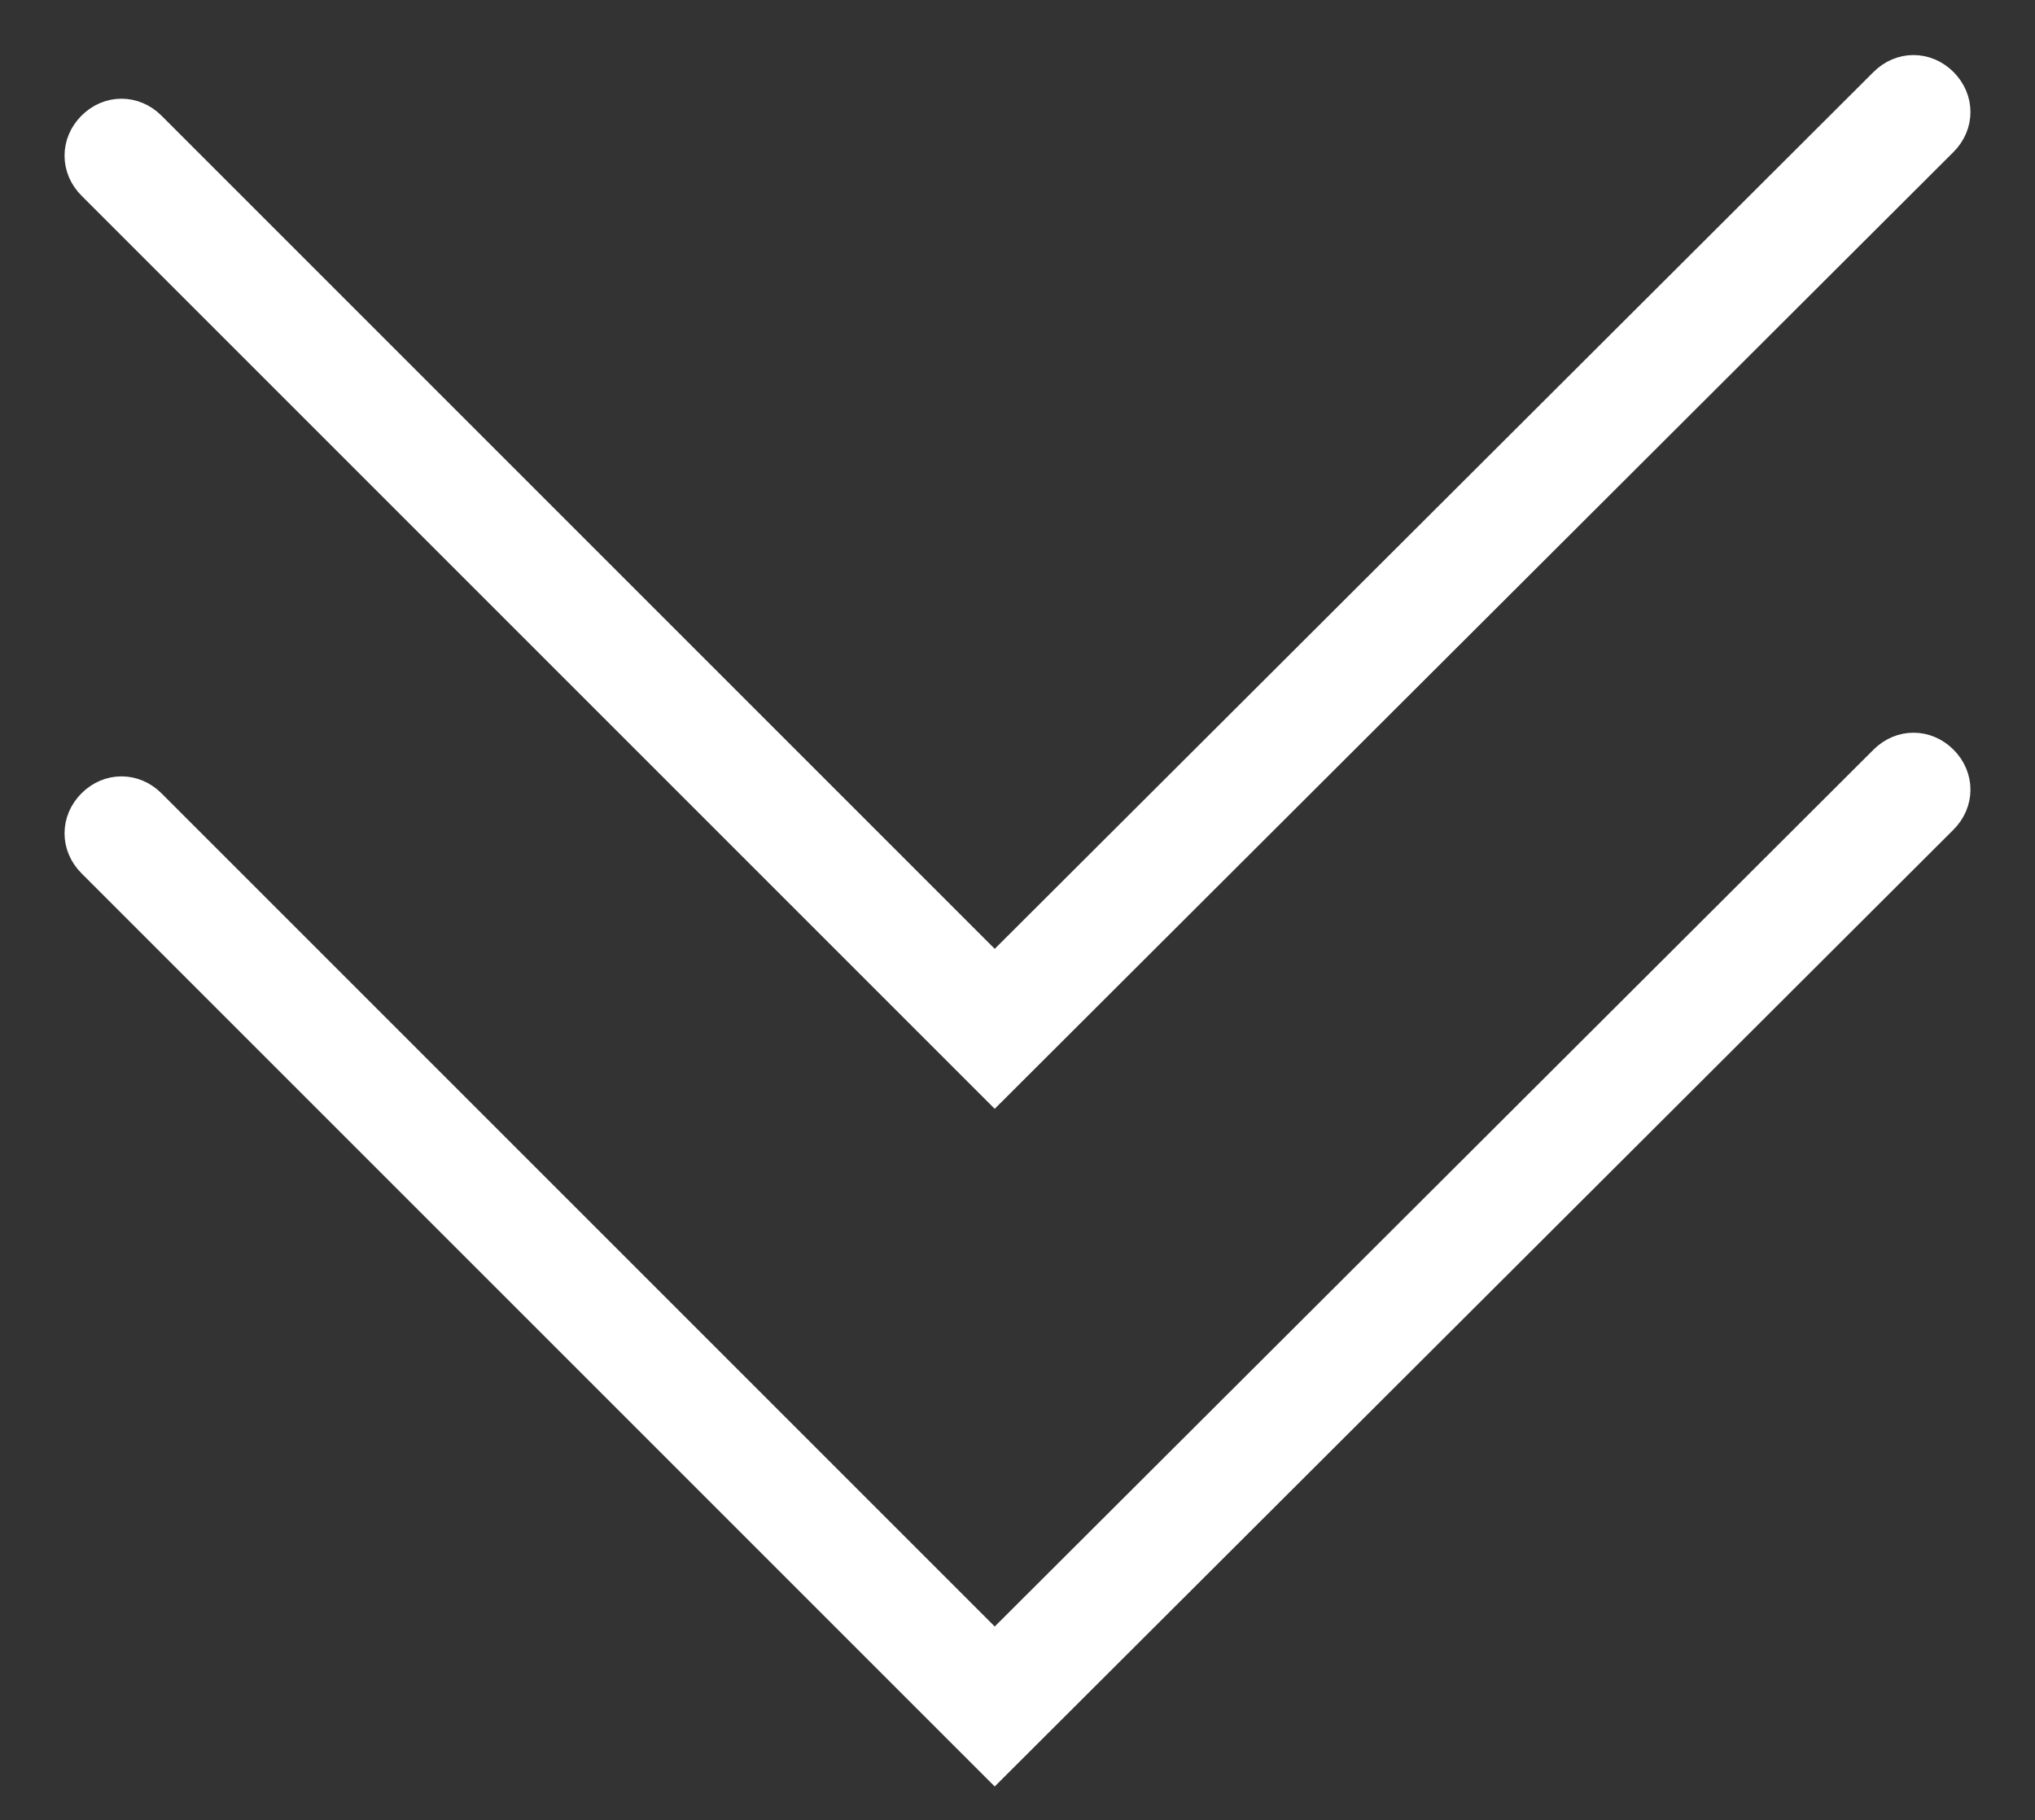 <?xml version="1.0" encoding="utf-8"?>
<!-- Generator: Adobe Illustrator 27.4.1, SVG Export Plug-In . SVG Version: 6.00 Build 0)  -->
<svg version="1.1" id="_レイヤー_1" xmlns="http://www.w3.org/2000/svg" xmlns:xlink="http://www.w3.org/1999/xlink" x="0px"
	 y="0px" viewBox="0 0 107.2 95.9" style="enable-background:new 0 0 107.2 95.9;" xml:space="preserve">
<rect x="0" y="0" width="107.2" height="95.9" fill="#333333" stroke="none"/>
<style type="text/css">
	.st0{fill:#FFFFFF;stroke:#FFFFFF;stroke-width:2;stroke-miterlimit:10;}
</style>
<g>
	<path class="st0" d="M52.4,57l49.8-49.7c0.8-0.8,0.8-2,0-2.8s-2-0.8-2.8,0l-47,46.9L7.8,6.8C7,6,5.8,6,5,6.8s-0.8,2,0,2.8L52.4,57z
		"/>
	<path class="st0" d="M99.4,40.2l-47,46.9L7.8,42.5c-0.8-0.8-2-0.8-2.8,0s-0.8,2,0,2.8l47.4,47.4L102.2,43c0.8-0.8,0.8-2,0-2.8
		C101.4,39.4,100.2,39.4,99.4,40.2z"/>
</g>
</svg>
